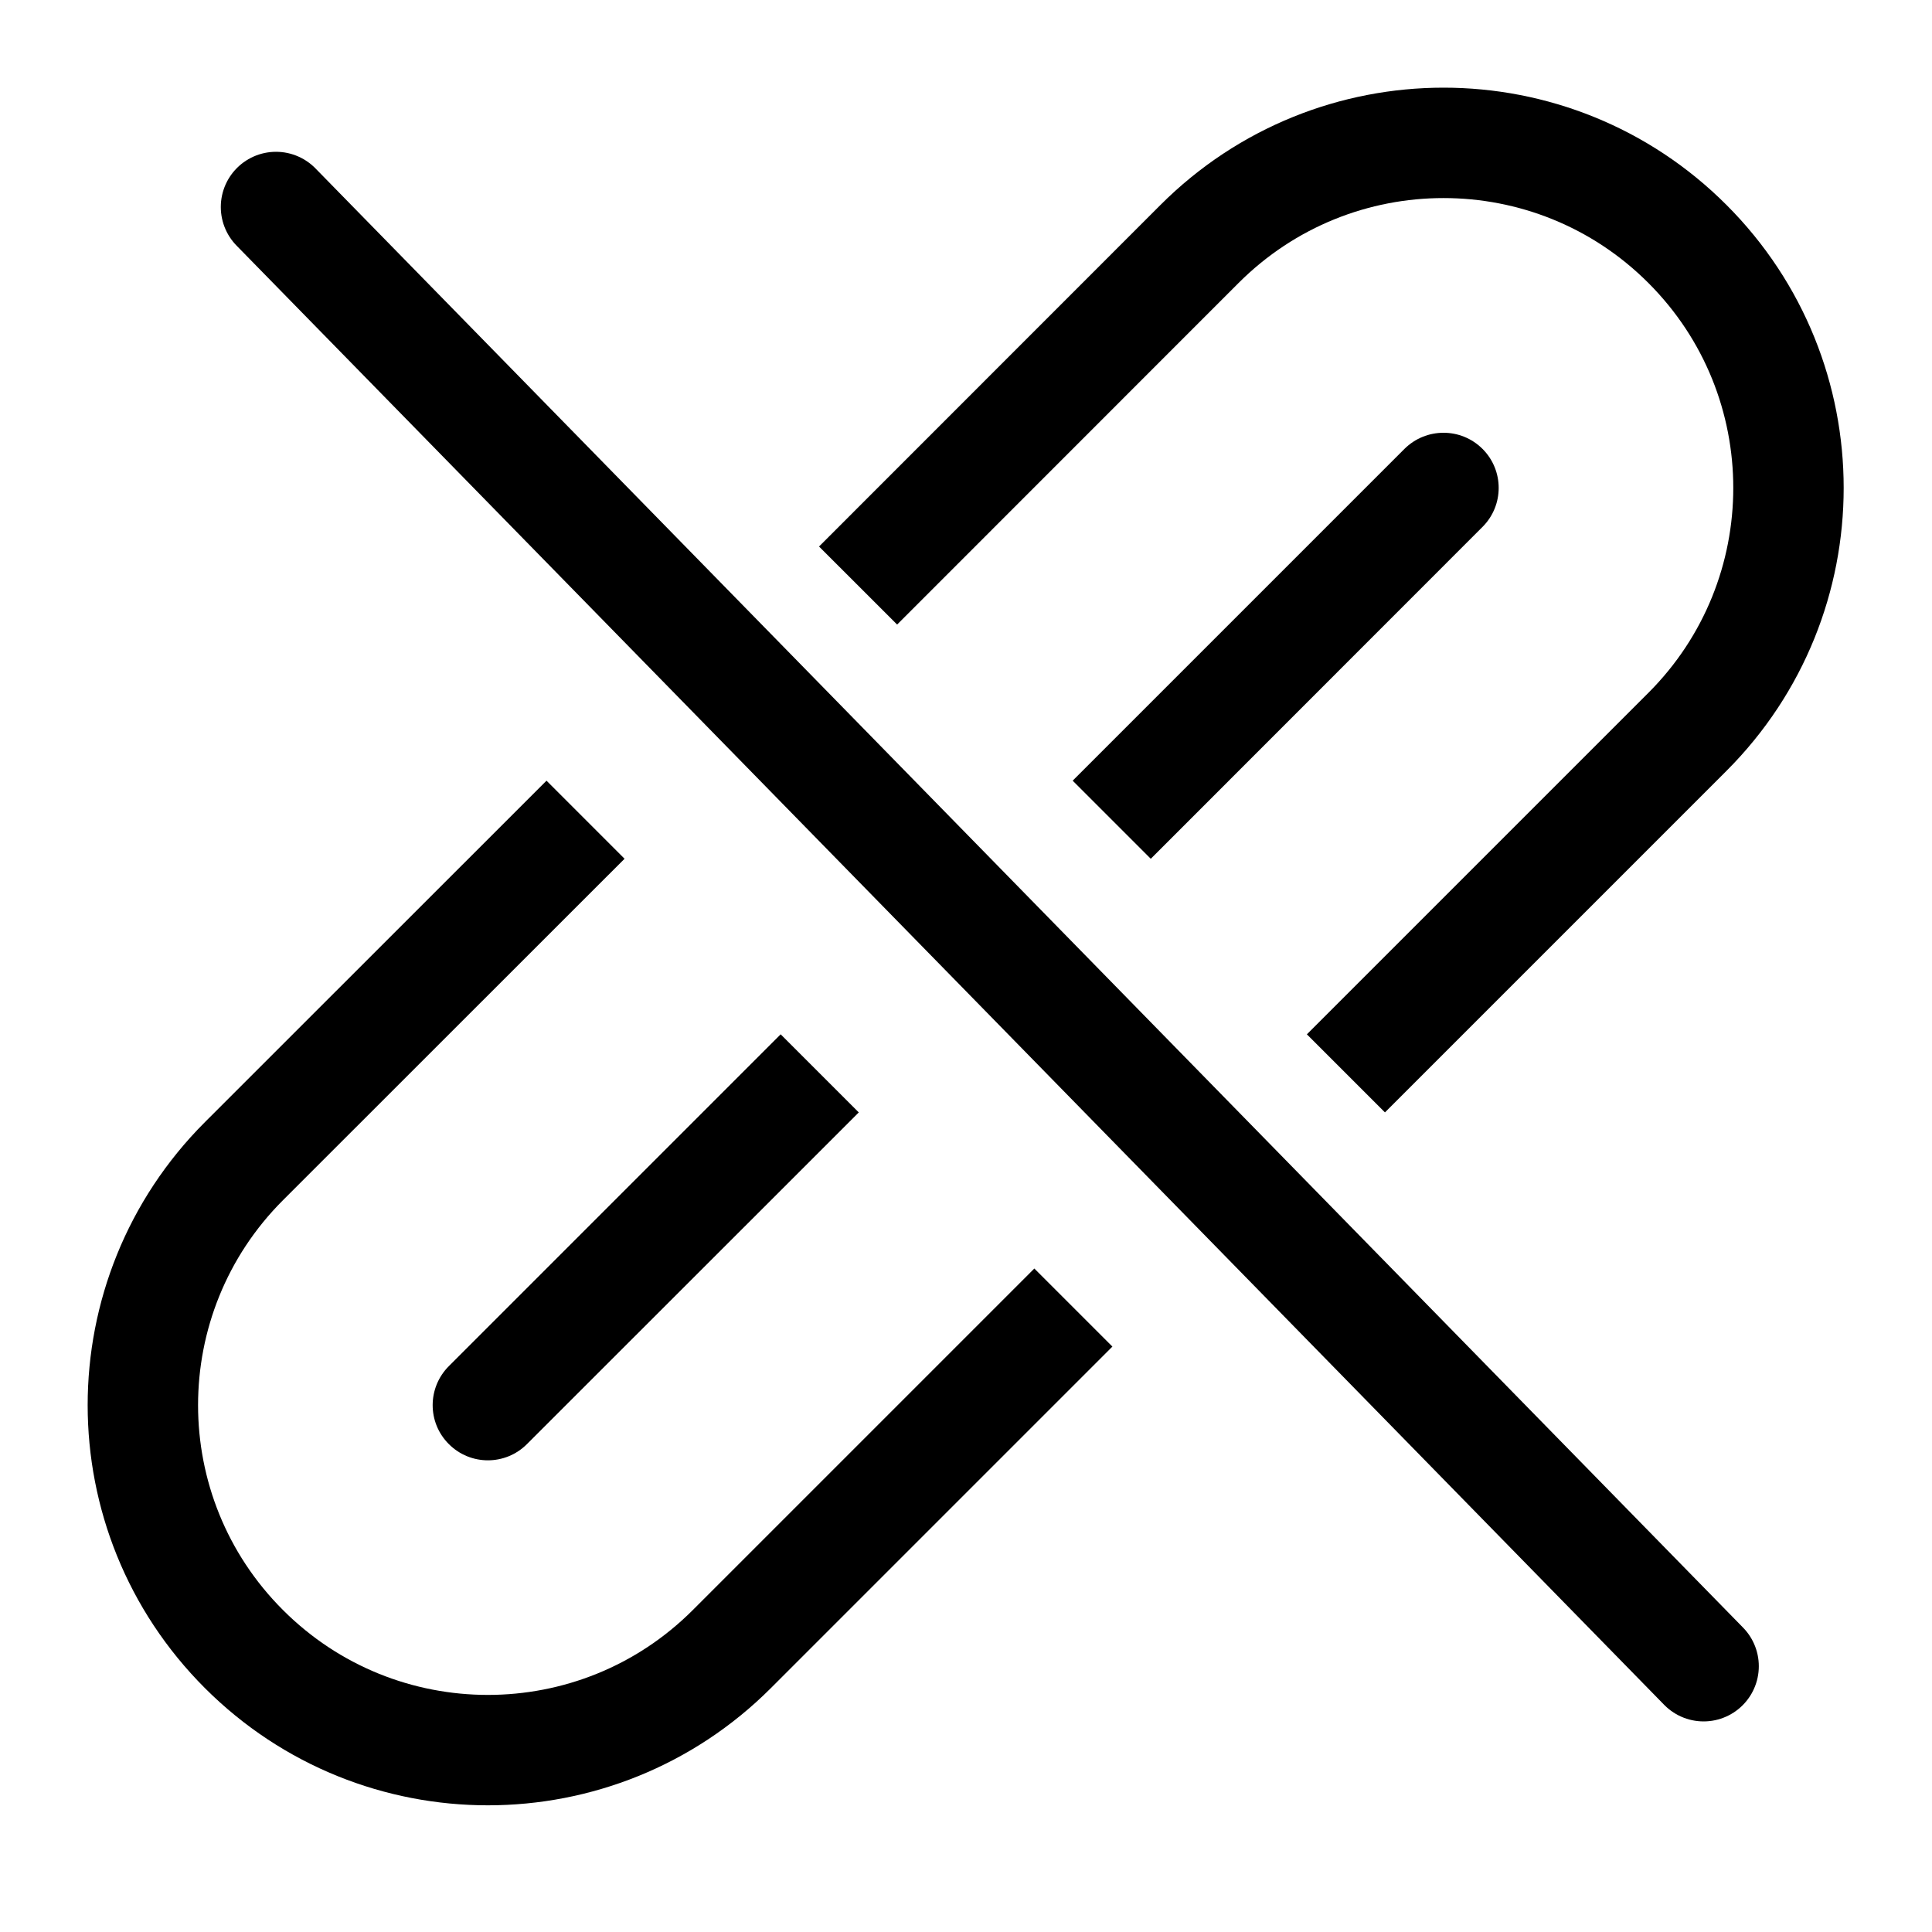 <svg width="14" height="14" viewBox="0 0 14 14" fill="none" xmlns="http://www.w3.org/2000/svg">
<path d="M4.243 5.94L1.768 8.414C0.791 9.391 0.791 10.974 1.768 11.95V11.95C2.744 12.926 4.327 12.926 5.303 11.95L7.778 9.475" stroke="black" stroke-width="0.8"/>
<path d="M3.253 9.899C3.096 10.056 3.096 10.309 3.253 10.465C3.409 10.621 3.662 10.621 3.818 10.465L3.253 9.899ZM5.94 8.344L6.223 8.061L5.657 7.495L5.374 7.778L5.94 8.344ZM3.818 10.465L5.94 8.344L5.374 7.778L3.253 9.899L3.818 10.465Z" fill="black"/>
<path d="M9.753 7.778L12.228 5.303C13.204 4.327 13.204 2.744 12.228 1.768V1.768C11.252 0.791 9.669 0.791 8.692 1.768L6.218 4.243" stroke="black" stroke-width="0.8"/>
<path d="M10.743 3.818C10.899 3.662 10.899 3.409 10.743 3.253C10.587 3.097 10.334 3.097 10.177 3.253L10.743 3.818ZM8.056 5.374L7.773 5.657L8.339 6.223L8.622 5.94L8.056 5.374ZM10.177 3.253L8.056 5.374L8.622 5.94L10.743 3.818L10.177 3.253Z" fill="black"/>
<path d="M2 1.5L12.345 12.074" stroke="black" stroke-width="0.8" stroke-linecap="round"/>
</svg>

